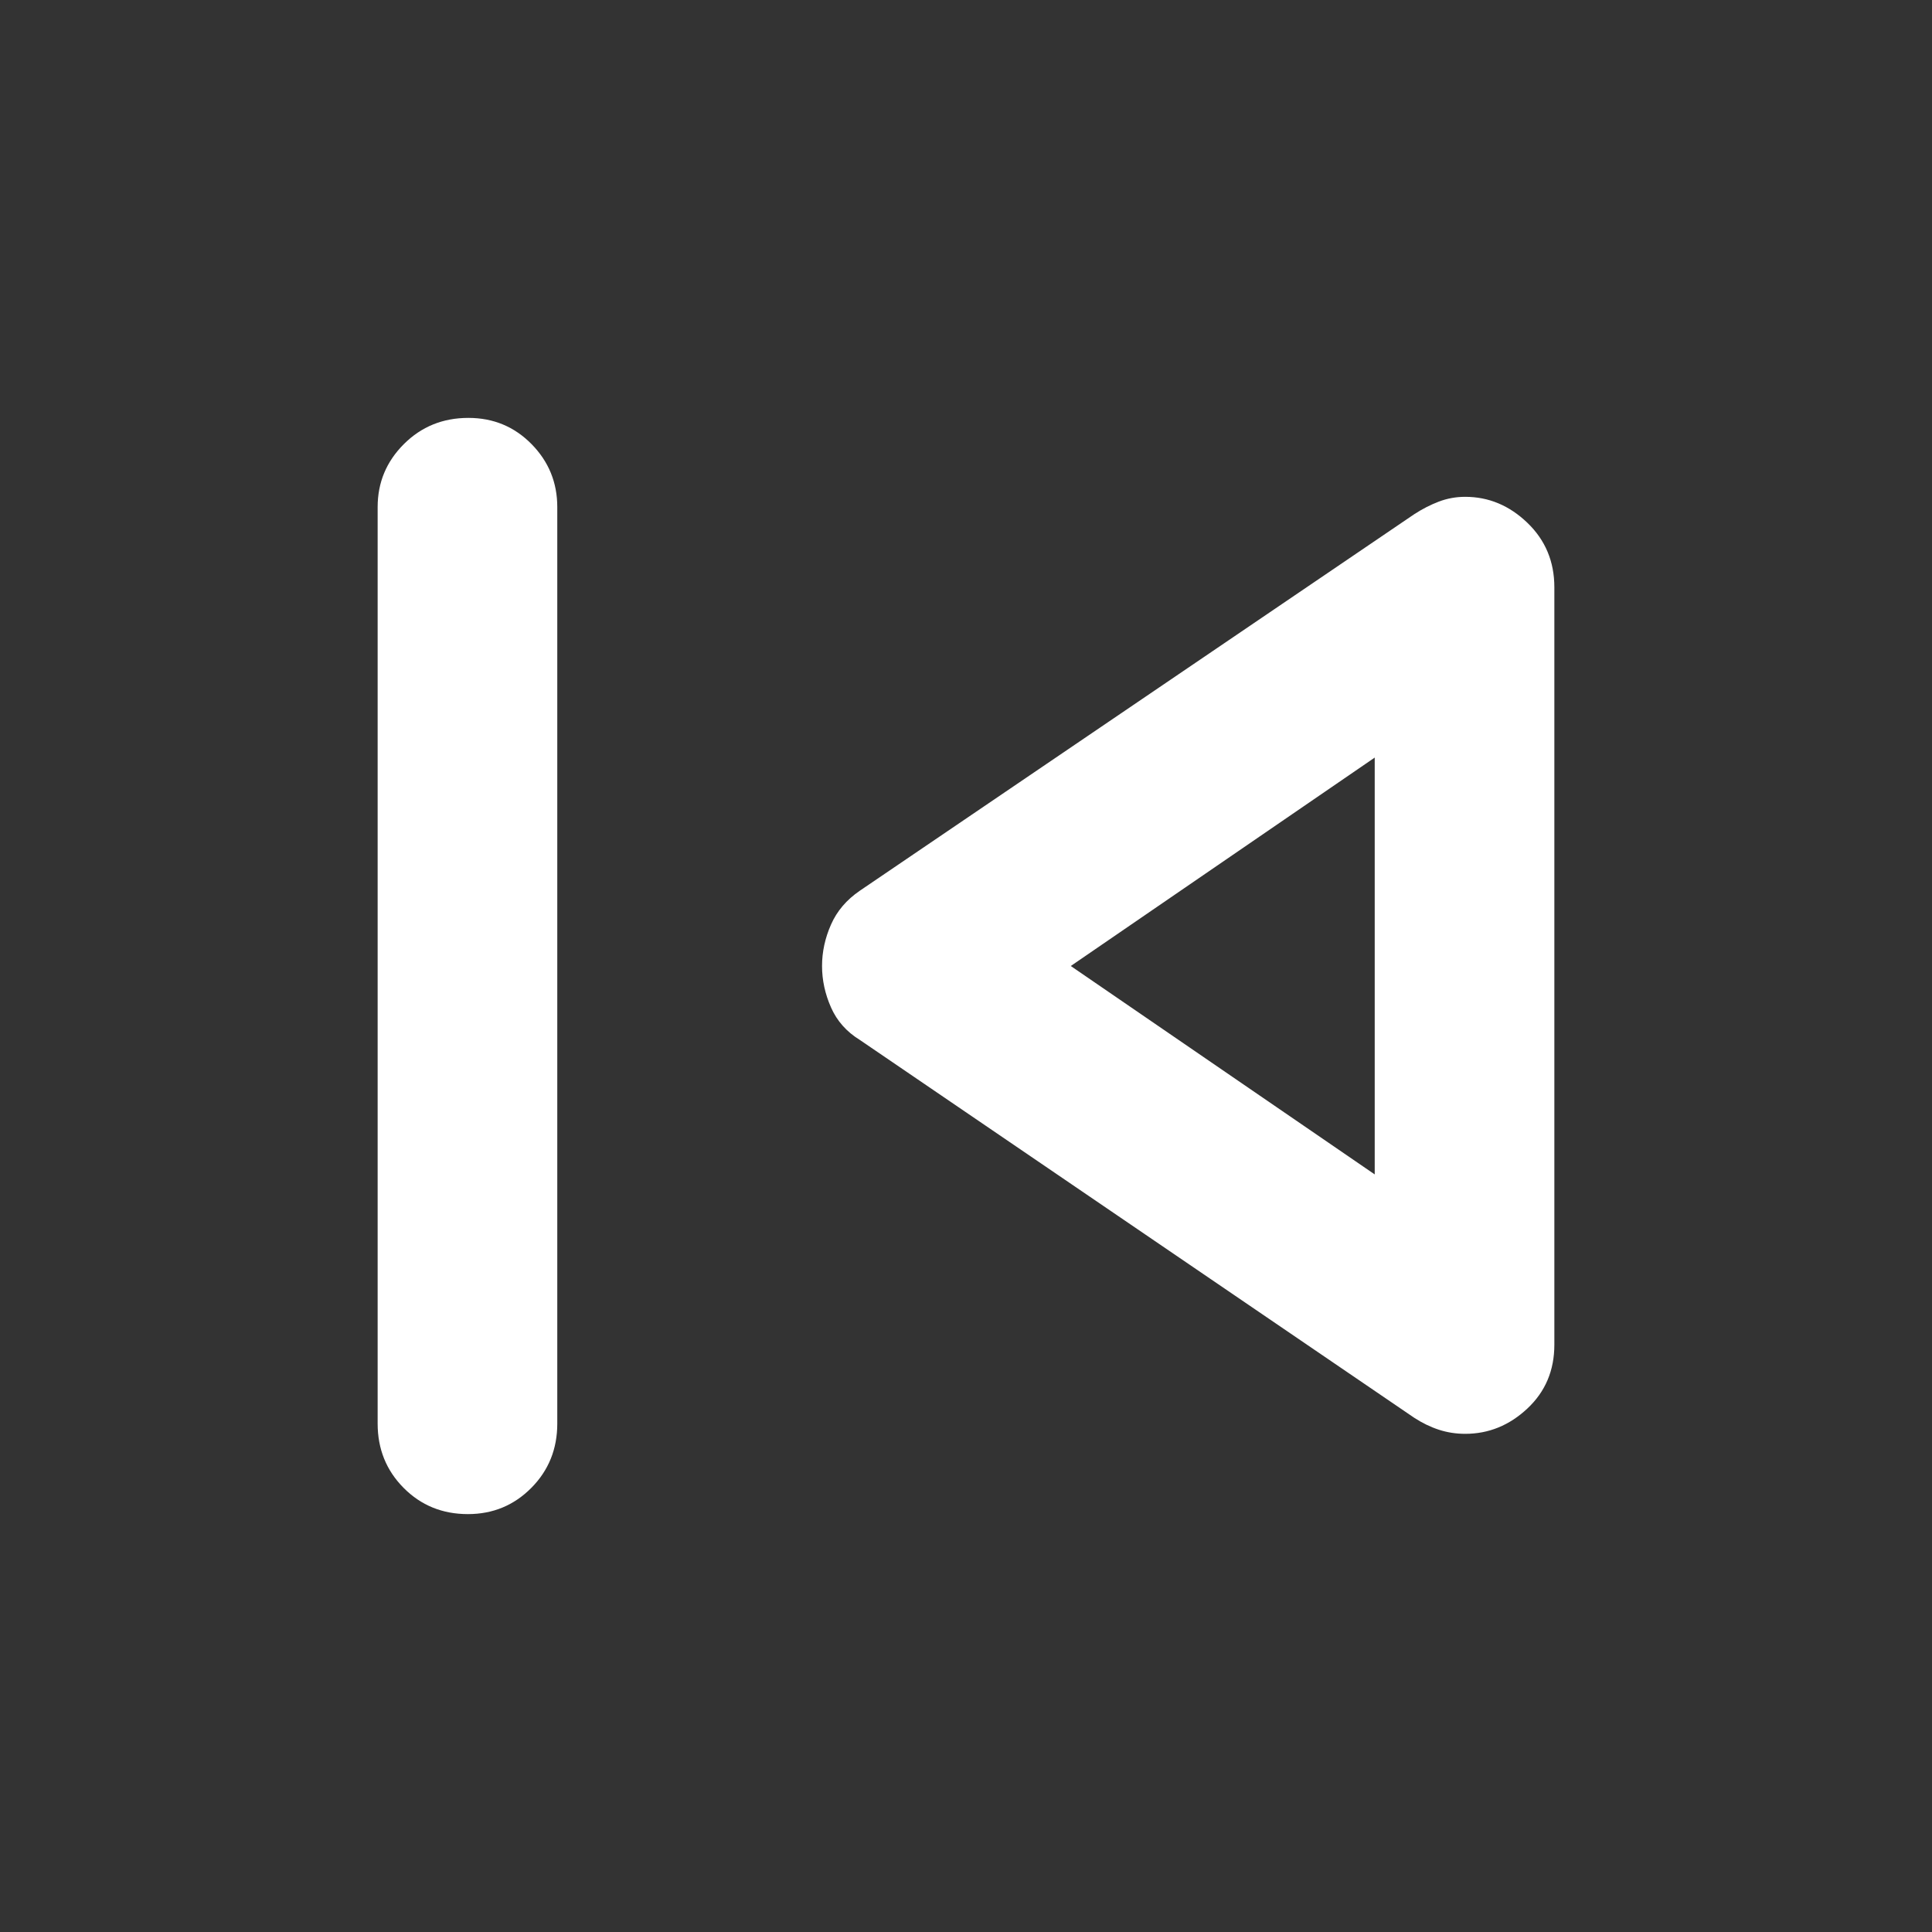 <svg xmlns="http://www.w3.org/2000/svg" height="40px" viewBox="0 -960 960 960" width="40px" fill="#FFFFFF"><rect x="0" y="-960" width="960" height="960" fill="#333333" stroke="none"/><path d="M187.65-252.62v-455.43q0-18.28 13.04-31.29 13.04-13.01 32.04-13.01 18.57 0 31.38 13.01 12.8 13.01 12.8 31.29v455.43q0 18.95-12.92 31.96-12.92 13.01-31.49 13.01-19 0-31.92-13.01-12.93-13.01-12.93-31.96Zm515.06-2.9L427.25-443.26q-9.89-6.08-14.33-16.16-4.45-10.08-4.45-20.58 0-10.5 4.45-20.58 4.44-10.08 14.33-16.83l275.46-187.07q5.99-3.9 12.25-6.28 6.26-2.37 13.09-2.37 17.45 0 30.87 12.88 13.43 12.89 13.43 32.08v376.34q0 19.19-13.43 31.74-13.42 12.55-30.87 12.55-6.83 0-13.09-2.04t-12.25-5.94ZM683.09-480Zm0 103.56v-207.12L532.06-480l151.03 103.56Z"/></svg>